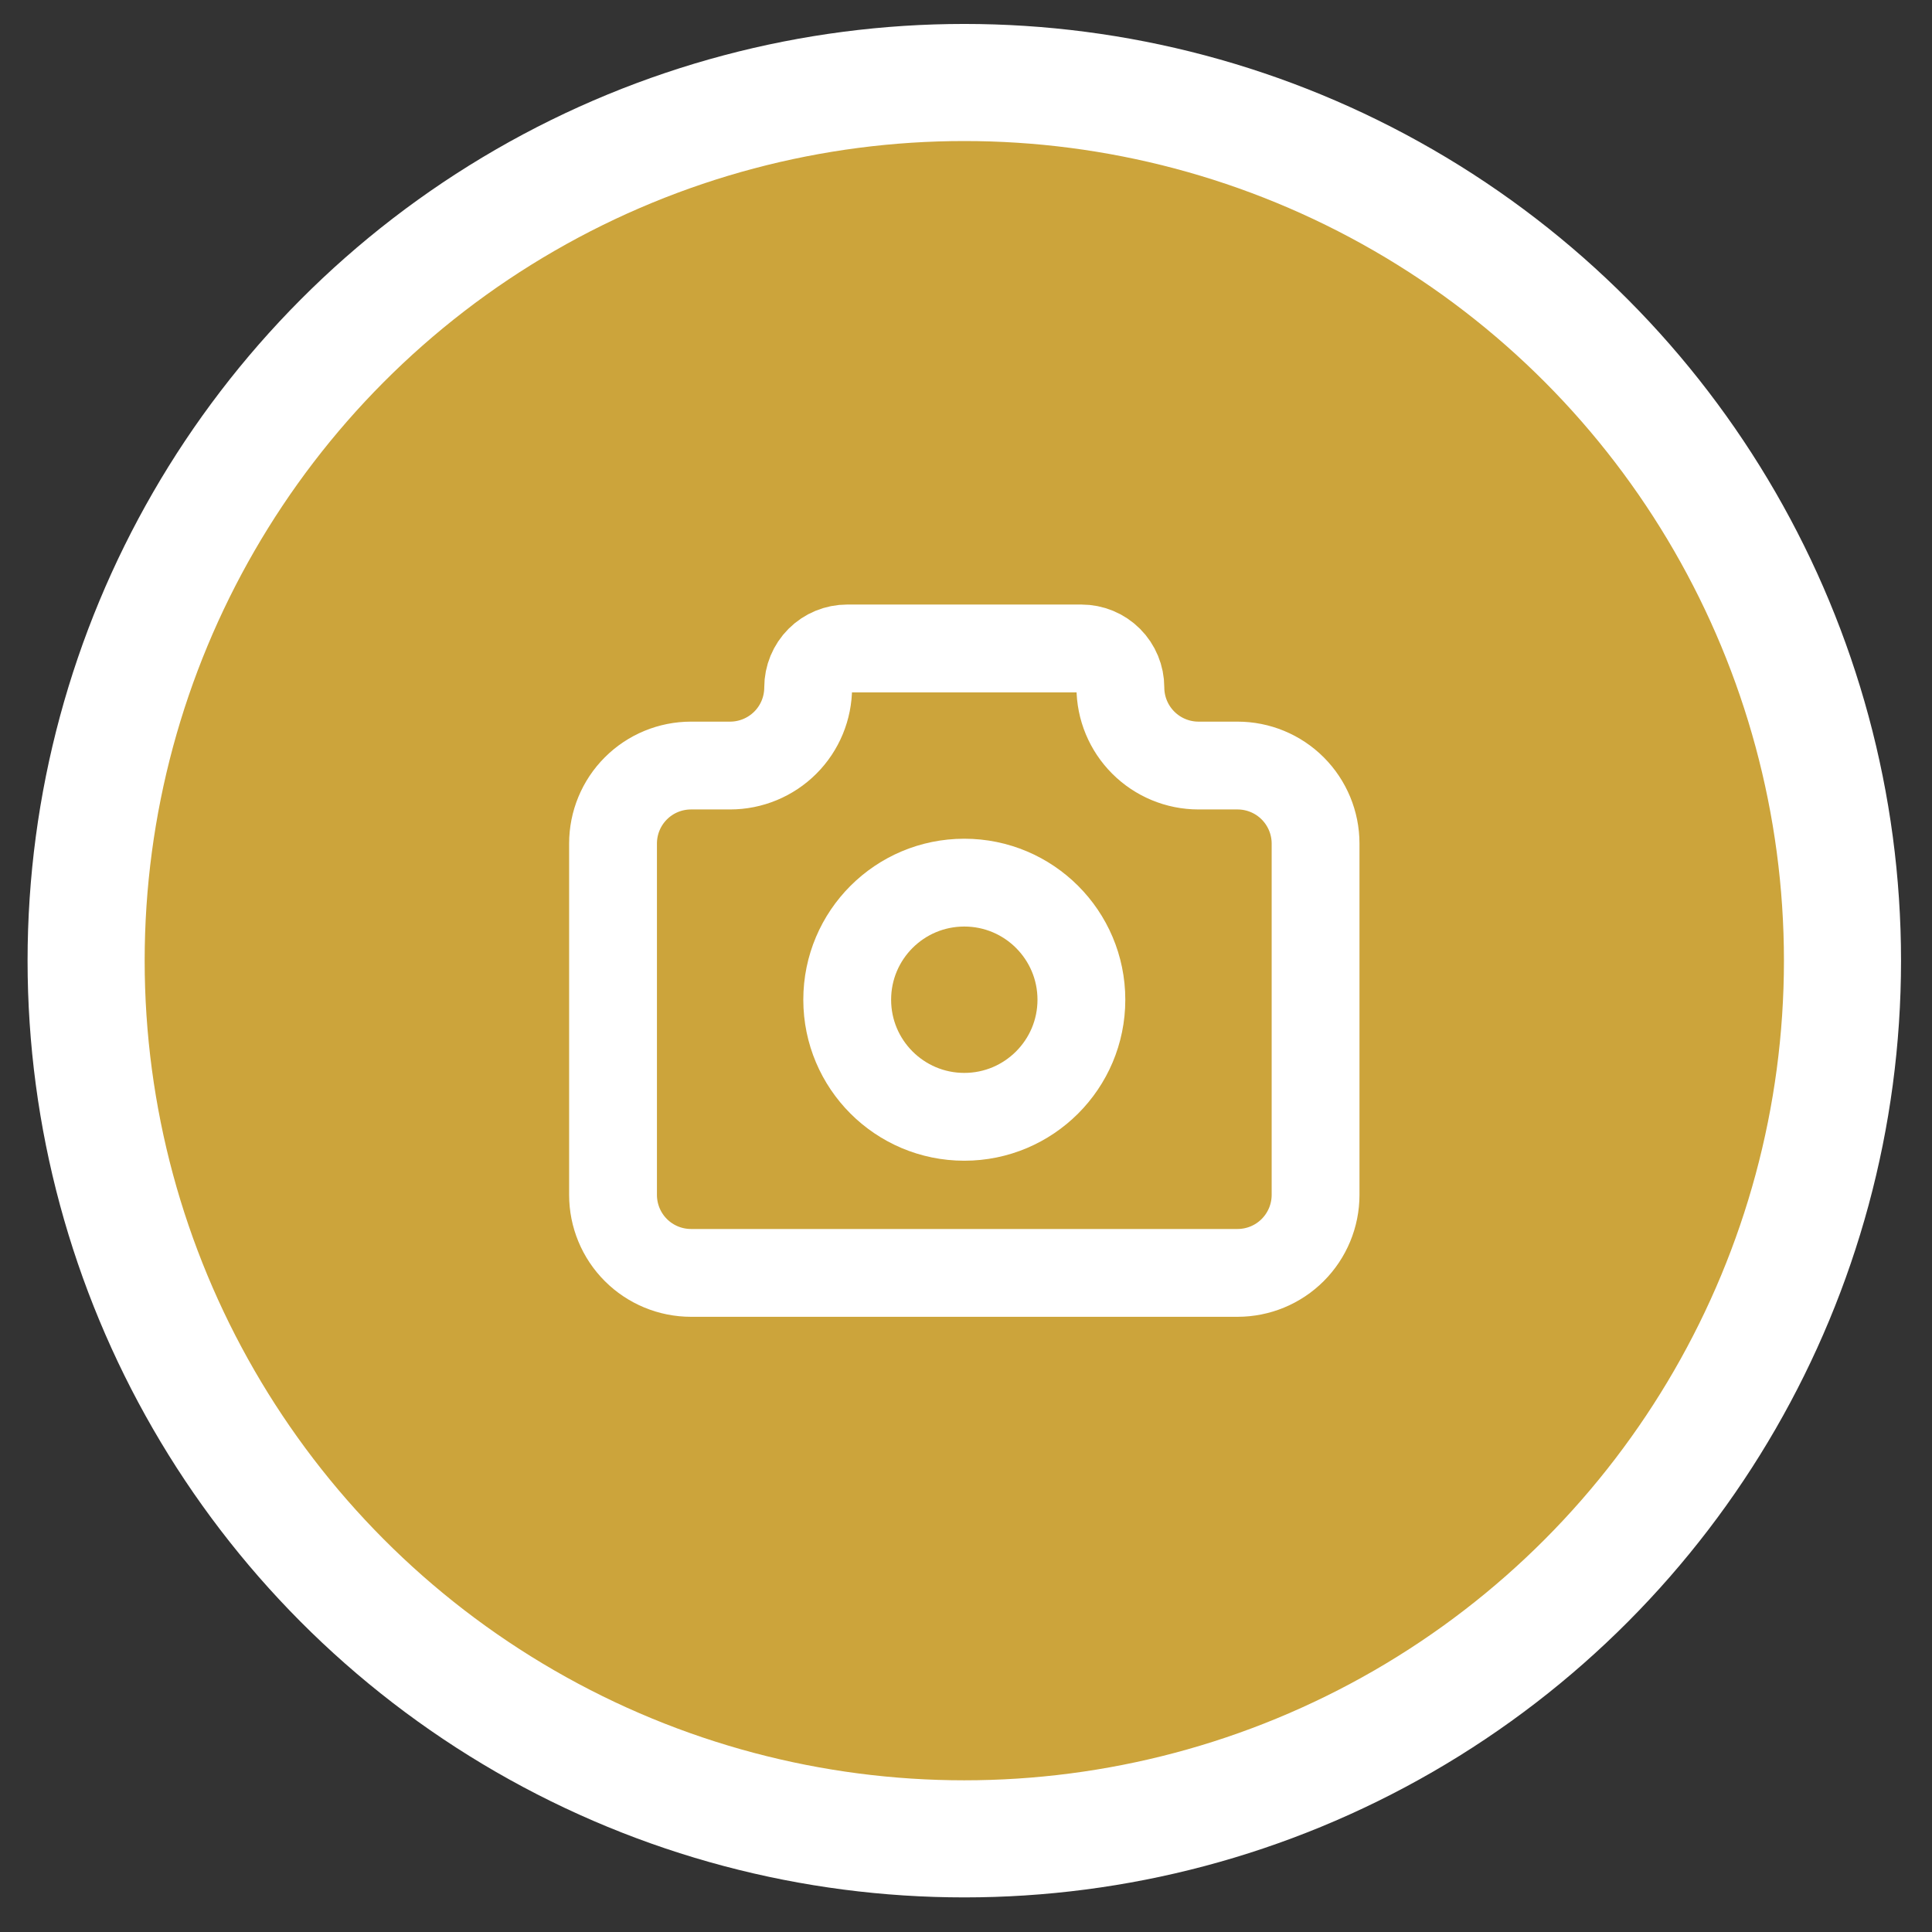 <svg width="33" height="33" viewBox="0 0 33 33" fill="none" xmlns="http://www.w3.org/2000/svg">
<rect x="0" y="0" width="33" height="33" fill="#333333" stroke="none"/>
<circle cx="16.471" cy="16.409" r="15" fill="#CCA43B" stroke="white" stroke-width="2"/>
<path d="M11.804 13.076H12.471C12.824 13.076 13.164 12.935 13.414 12.685C13.664 12.435 13.804 12.096 13.804 11.742C13.804 11.566 13.874 11.396 13.999 11.271C14.124 11.146 14.294 11.076 14.471 11.076H18.471C18.648 11.076 18.817 11.146 18.942 11.271C19.067 11.396 19.137 11.566 19.137 11.742C19.137 12.096 19.278 12.435 19.528 12.685C19.778 12.935 20.117 13.076 20.471 13.076H21.137C21.491 13.076 21.83 13.216 22.08 13.466C22.33 13.716 22.471 14.055 22.471 14.409V20.409C22.471 20.763 22.33 21.102 22.08 21.352C21.83 21.602 21.491 21.742 21.137 21.742H11.804C11.45 21.742 11.111 21.602 10.861 21.352C10.611 21.102 10.471 20.763 10.471 20.409V14.409C10.471 14.055 10.611 13.716 10.861 13.466C11.111 13.216 11.45 13.076 11.804 13.076" stroke="white" stroke-width="1.5" stroke-linecap="round" stroke-linejoin="round"/>
<path d="M16.471 19.076C17.575 19.076 18.471 18.18 18.471 17.076C18.471 15.971 17.575 15.076 16.471 15.076C15.366 15.076 14.471 15.971 14.471 17.076C14.471 18.18 15.366 19.076 16.471 19.076Z" stroke="white" stroke-width="1.5" stroke-linecap="round" stroke-linejoin="round"/>
</svg>
